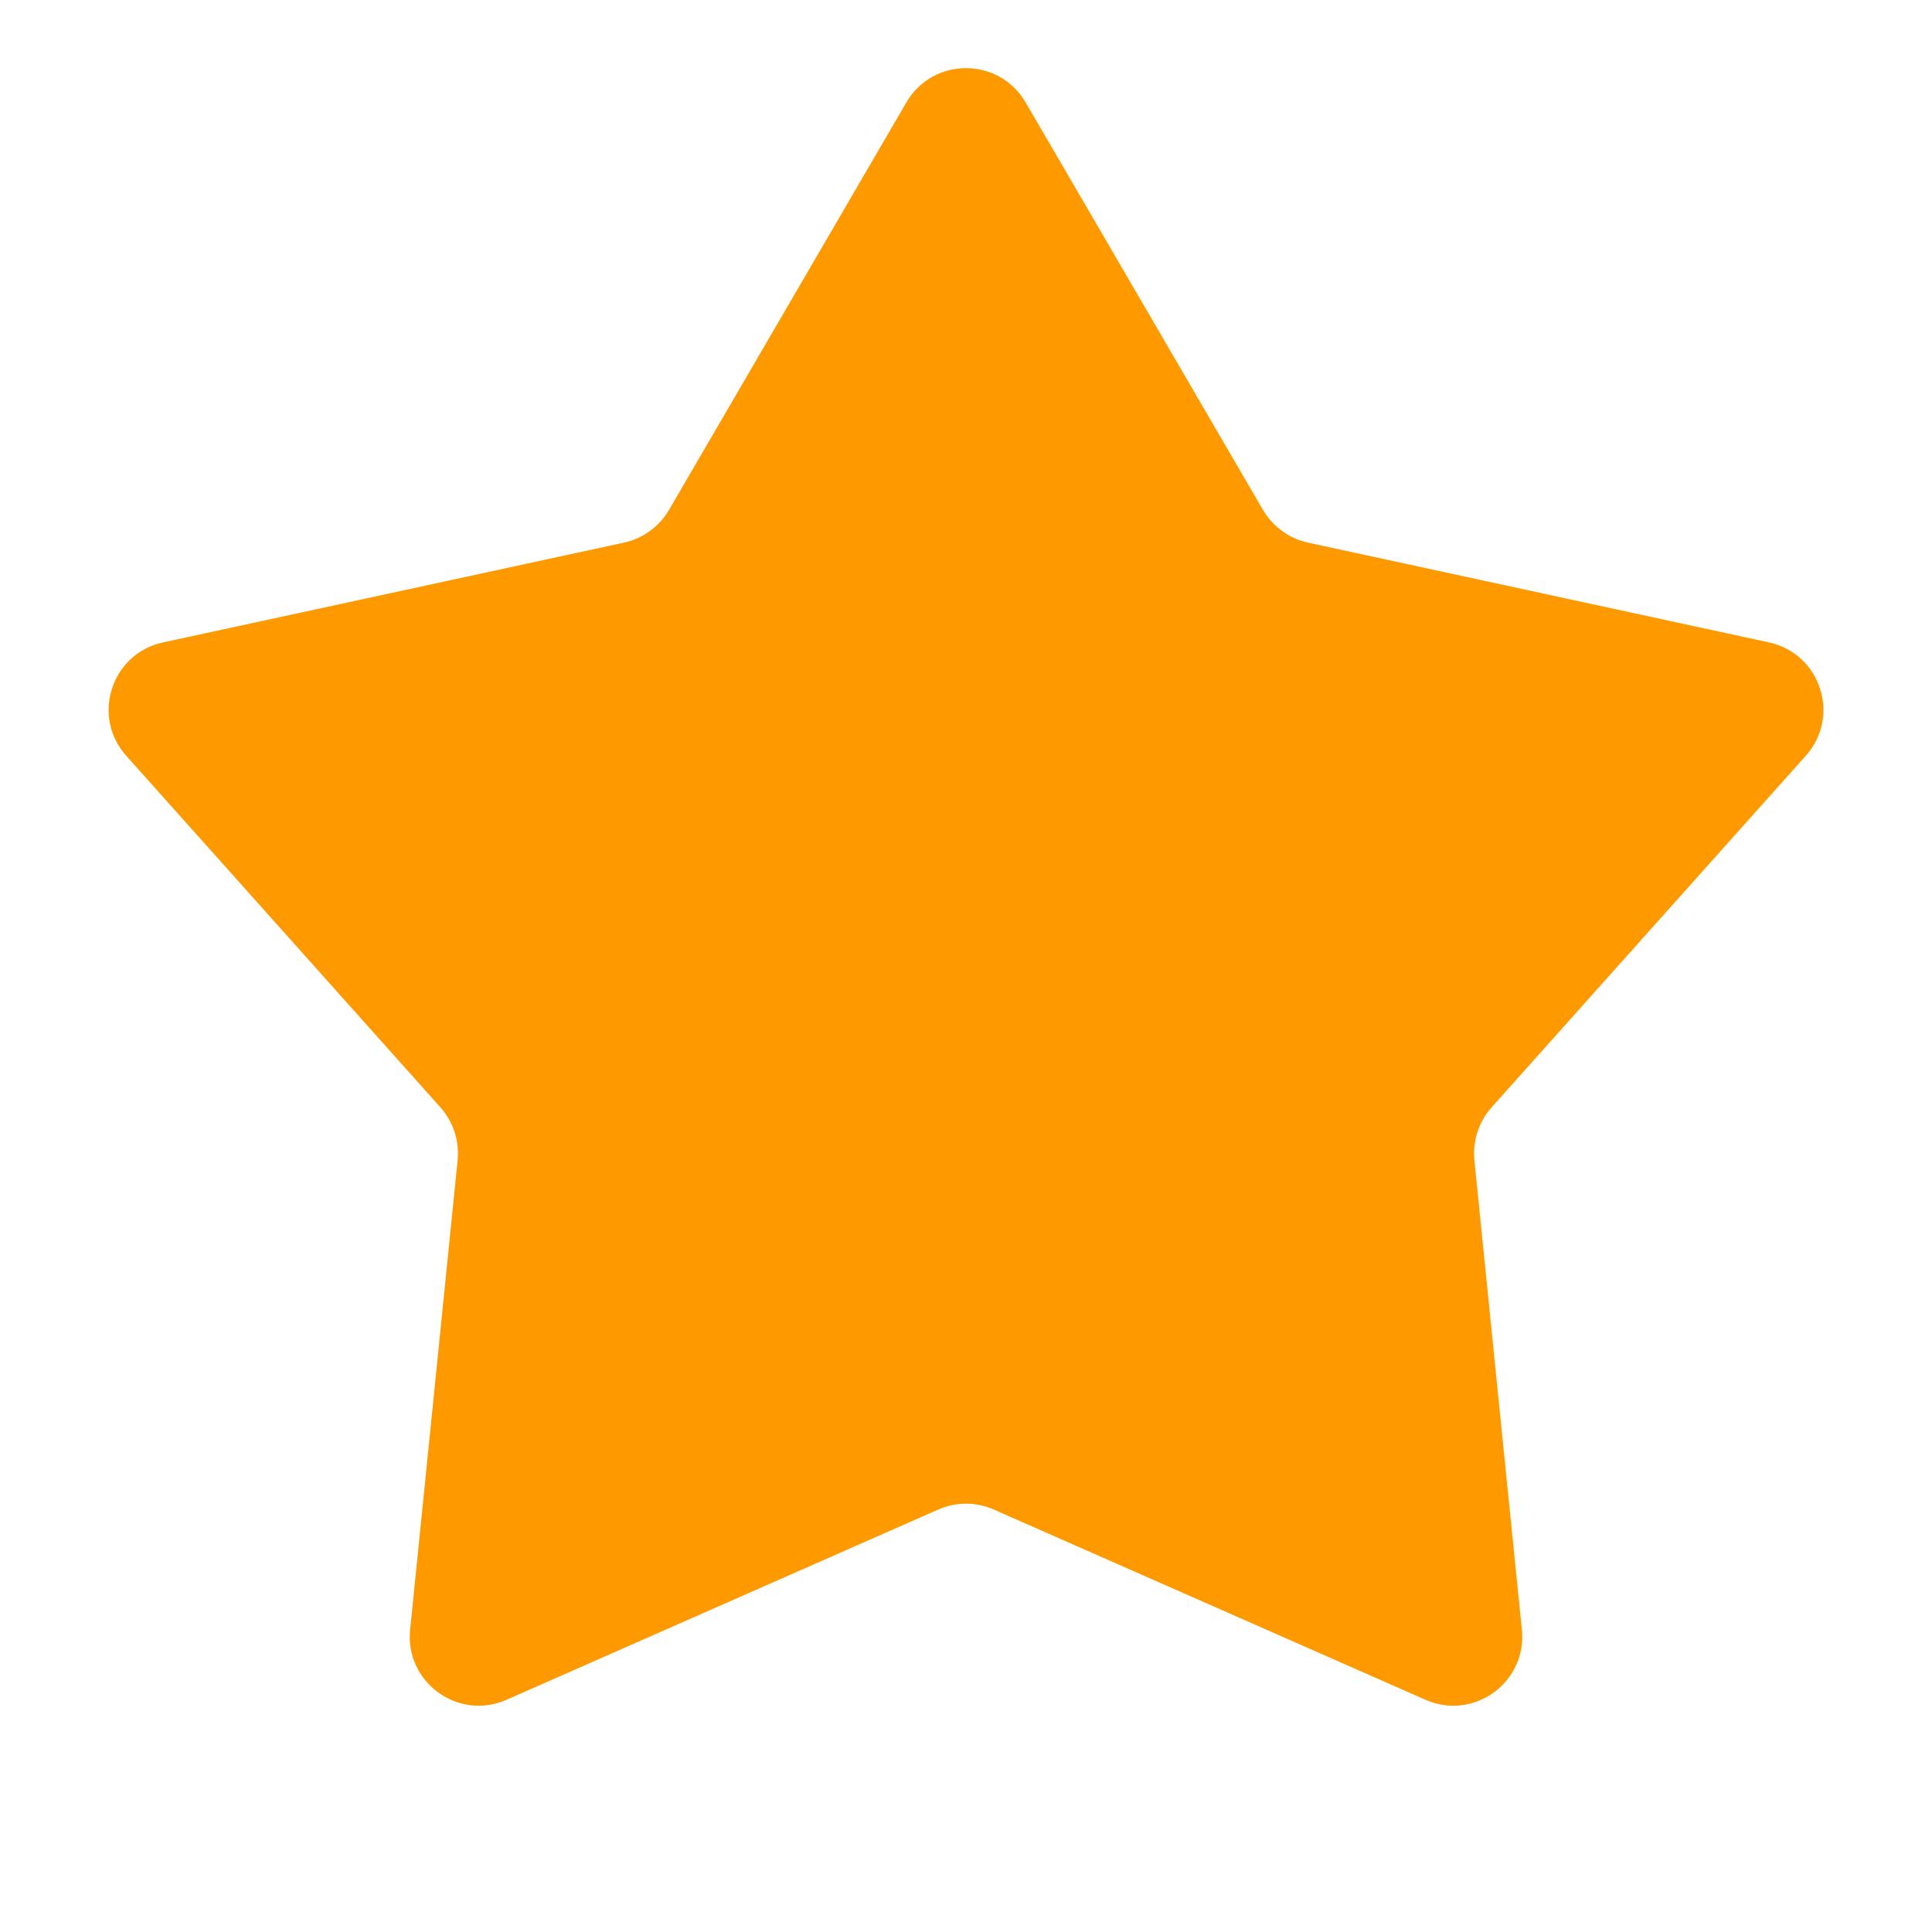 <svg width="14" height="14" viewBox="0 0 14 14" fill="none" xmlns="http://www.w3.org/2000/svg">
<path d="M6.568 0.742C6.761 0.411 7.239 0.411 7.432 0.742L9.152 3.695C9.223 3.816 9.341 3.902 9.478 3.932L12.818 4.655C13.193 4.736 13.341 5.191 13.085 5.477L10.808 8.025C10.715 8.13 10.67 8.269 10.684 8.409L11.028 11.809C11.067 12.19 10.68 12.472 10.329 12.317L7.202 10.939C7.073 10.882 6.927 10.882 6.798 10.939L3.671 12.317C3.32 12.472 2.933 12.19 2.972 11.809L3.316 8.409C3.33 8.269 3.285 8.13 3.192 8.025L0.915 5.477C0.659 5.191 0.807 4.736 1.182 4.655L4.522 3.932C4.659 3.902 4.777 3.816 4.848 3.695L6.568 0.742Z" fill="#FF9900"/>
</svg>
